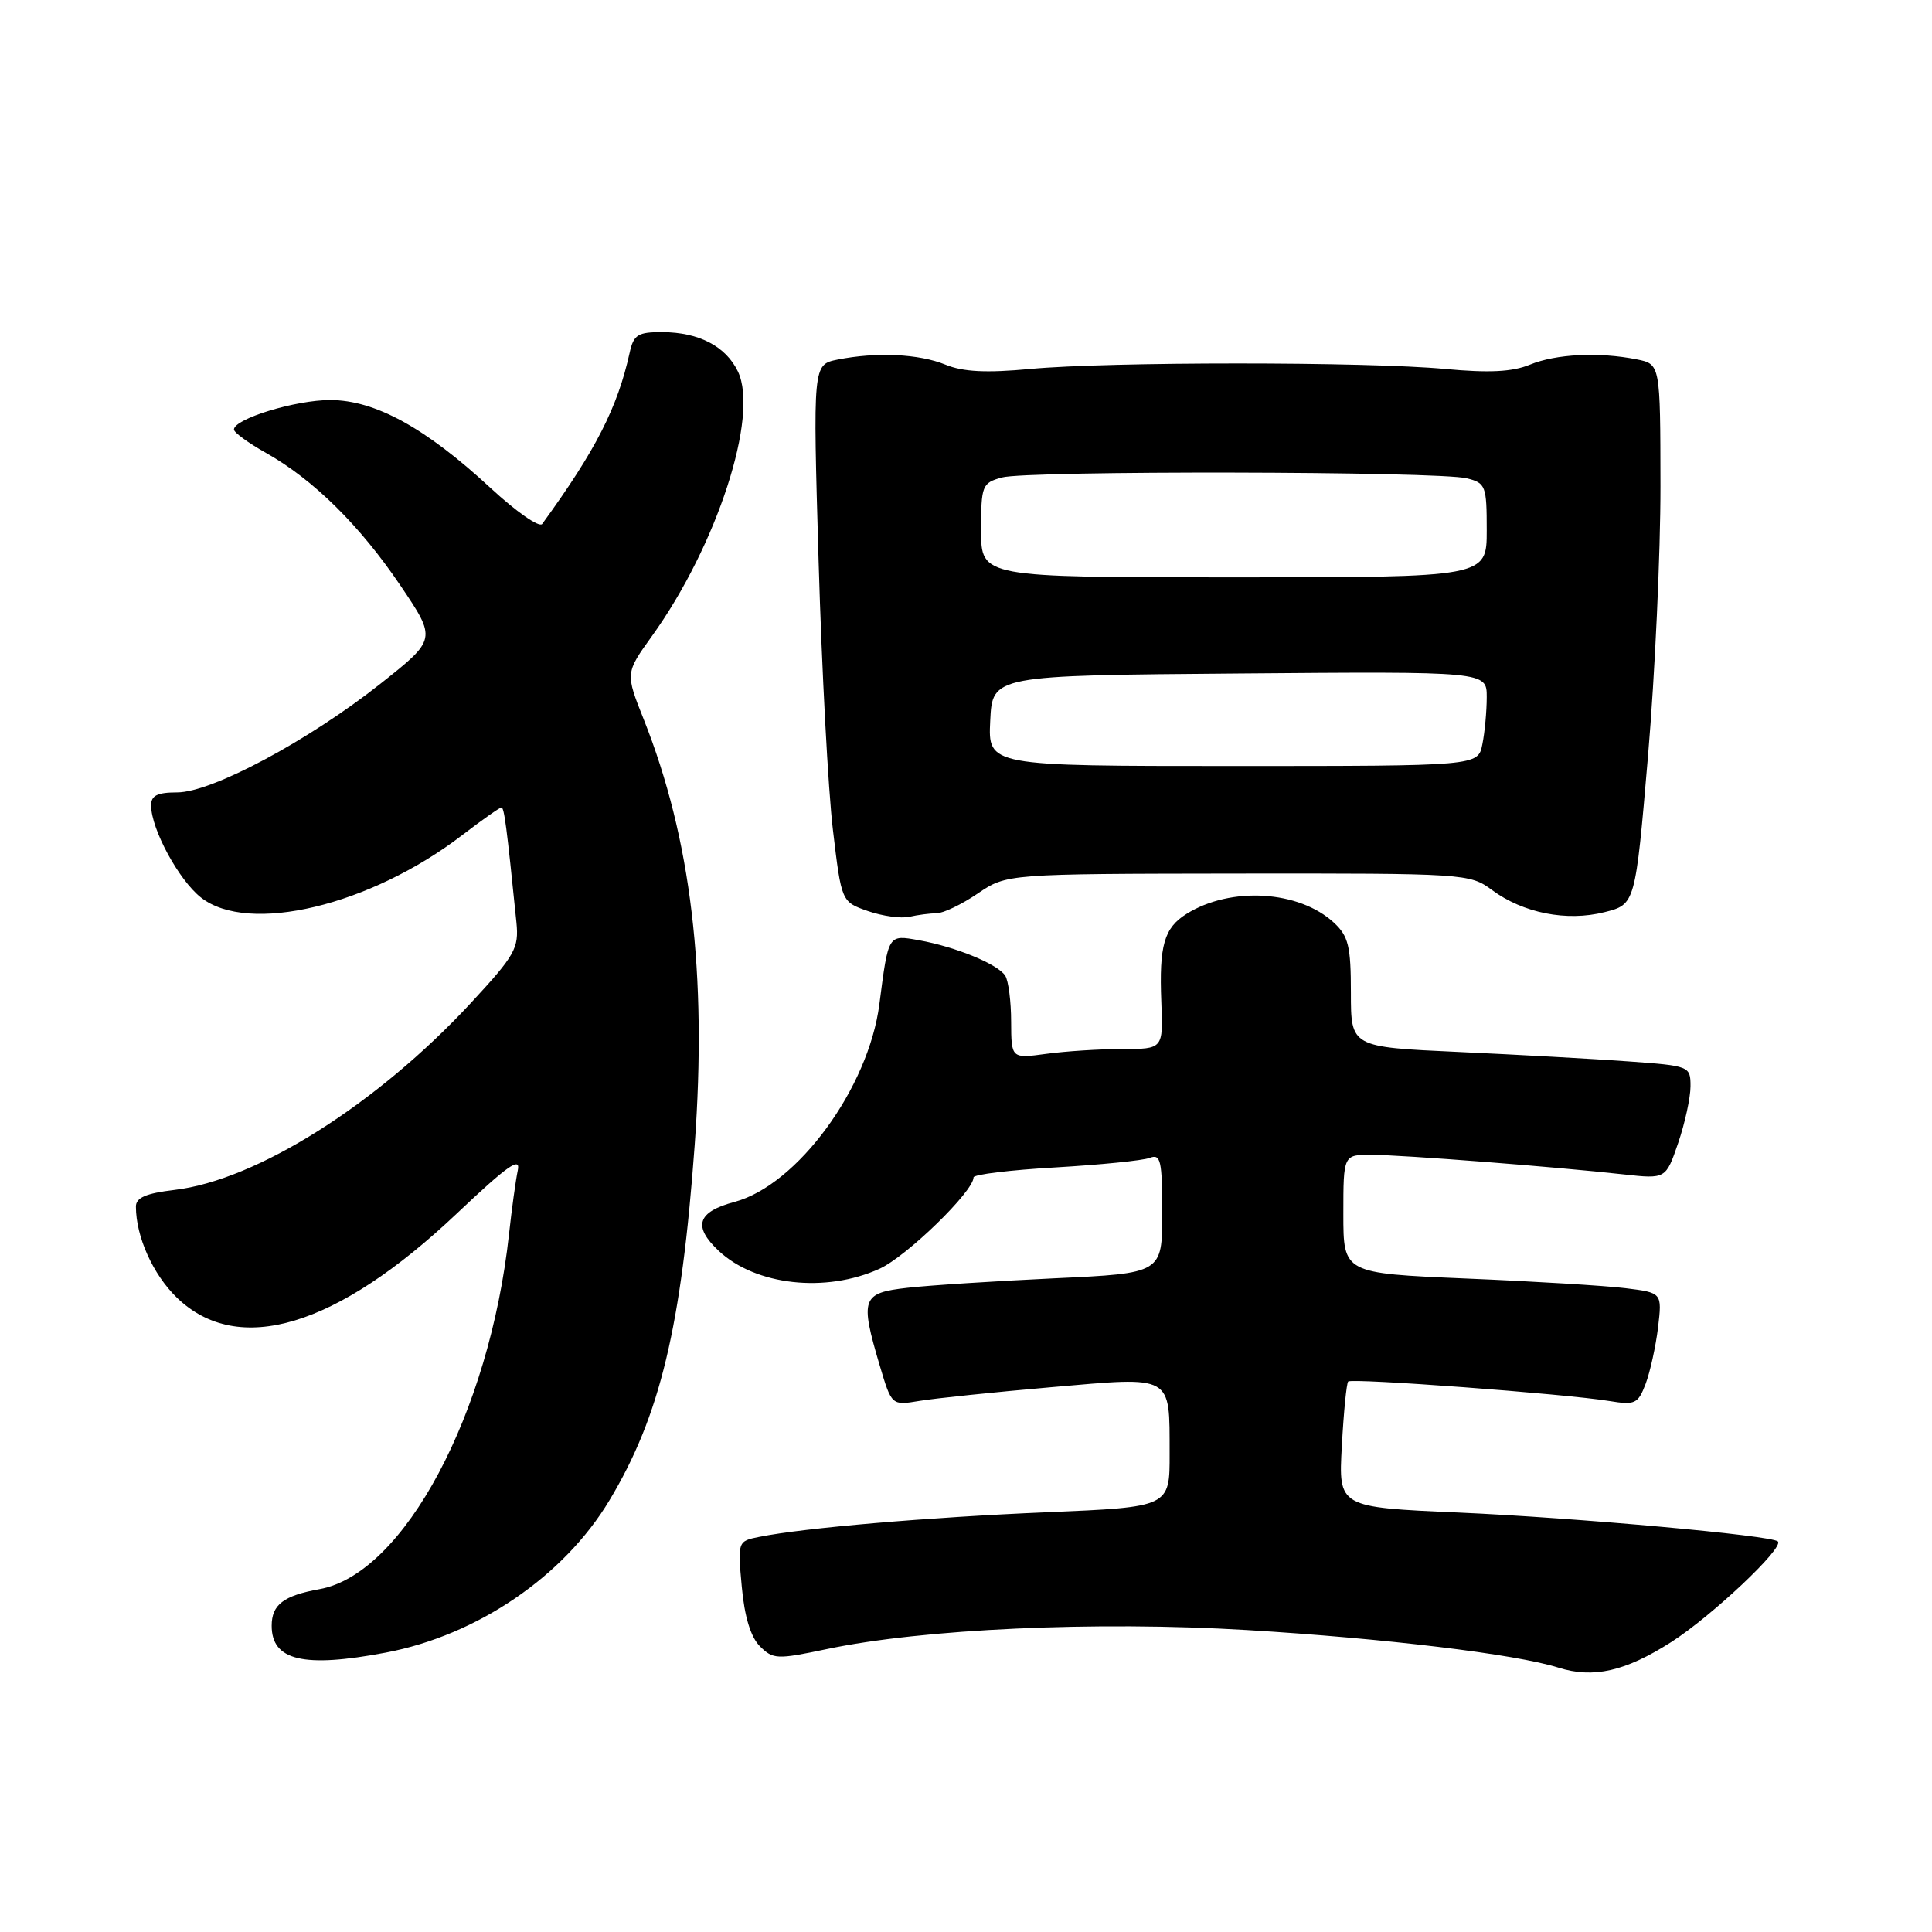<?xml version="1.0" encoding="UTF-8" standalone="no"?>
<!DOCTYPE svg PUBLIC "-//W3C//DTD SVG 1.1//EN" "http://www.w3.org/Graphics/SVG/1.1/DTD/svg11.dtd" >
<svg xmlns="http://www.w3.org/2000/svg" xmlns:xlink="http://www.w3.org/1999/xlink" version="1.1" viewBox="0 0 256 256">
 <g >
 <path fill="currentColor"
d=" M 221.45 217.58 C 226.81 214.15 236.42 205.09 235.58 204.25 C 234.78 203.45 208.87 201.11 193.27 200.42 C 177.35 199.72 177.35 199.72 177.80 191.61 C 178.04 187.15 178.42 183.30 178.64 183.06 C 179.08 182.58 207.42 184.69 213.23 185.64 C 216.65 186.20 217.04 186.02 218.05 183.38 C 218.65 181.79 219.39 178.43 219.70 175.90 C 220.24 171.29 220.24 171.29 215.37 170.69 C 212.69 170.36 203.19 169.78 194.25 169.41 C 178.00 168.72 178.00 168.72 178.00 160.86 C 178.00 153.00 178.00 153.00 181.75 153.02 C 185.80 153.03 206.00 154.60 215.12 155.61 C 220.73 156.23 220.73 156.23 222.37 151.44 C 223.27 148.80 224.00 145.43 224.00 143.94 C 224.00 141.27 223.90 141.23 215.75 140.64 C 211.21 140.31 201.09 139.75 193.25 139.39 C 179.00 138.74 179.00 138.74 179.00 131.55 C 179.00 125.37 178.68 124.05 176.75 122.26 C 172.13 117.98 163.07 117.44 157.23 121.09 C 154.25 122.95 153.58 125.26 153.88 132.75 C 154.13 139.00 154.13 139.00 148.70 139.00 C 145.72 139.00 141.19 139.29 138.64 139.64 C 134.00 140.27 134.00 140.27 133.98 135.39 C 133.98 132.70 133.62 129.95 133.20 129.29 C 132.23 127.76 126.63 125.46 121.78 124.59 C 117.65 123.85 117.73 123.72 116.52 133.07 C 115.09 144.16 105.66 157.03 97.33 159.26 C 92.38 160.58 91.77 162.50 95.25 165.76 C 100.13 170.33 109.41 171.36 116.54 168.12 C 120.12 166.50 129.00 157.87 129.00 156.01 C 129.00 155.62 133.87 155.03 139.83 154.69 C 145.79 154.34 151.41 153.78 152.33 153.43 C 153.80 152.86 154.00 153.73 154.00 160.75 C 154.00 168.72 154.00 168.72 139.75 169.38 C 131.91 169.75 123.14 170.31 120.25 170.64 C 114.18 171.32 113.93 172.03 116.57 180.94 C 118.15 186.24 118.15 186.24 121.82 185.63 C 123.85 185.29 131.72 184.47 139.32 183.81 C 155.55 182.40 154.96 182.07 154.98 192.60 C 155.00 199.69 155.00 199.69 138.75 200.38 C 123.01 201.04 106.53 202.45 100.62 203.64 C 97.75 204.21 97.74 204.24 98.29 210.25 C 98.65 214.22 99.47 216.91 100.69 218.14 C 102.44 219.88 102.95 219.90 109.52 218.52 C 122.25 215.83 145.27 214.79 165.23 215.99 C 183.49 217.09 200.84 219.18 206.50 220.97 C 211.13 222.43 215.35 221.47 221.45 217.58 Z  M 51.11 218.98 C 63.25 216.68 74.71 208.88 80.76 198.79 C 87.46 187.64 90.30 175.82 92.05 151.73 C 93.70 128.93 91.58 111.15 85.31 95.35 C 82.86 89.19 82.86 89.19 86.39 84.28 C 95.00 72.30 100.59 55.09 97.78 49.23 C 96.18 45.89 92.61 44.03 87.77 44.01 C 84.51 44.00 83.96 44.35 83.43 46.75 C 81.82 54.03 78.94 59.66 71.84 69.43 C 71.46 69.94 68.38 67.79 64.99 64.65 C 56.40 56.70 49.70 53.02 43.77 53.01 C 39.17 53.00 31.00 55.50 31.00 56.92 C 31.00 57.31 32.91 58.70 35.24 60.01 C 41.52 63.54 47.68 69.62 53.07 77.60 C 57.86 84.70 57.86 84.70 50.41 90.60 C 40.85 98.16 28.06 105.00 23.47 105.00 C 20.82 105.00 20.01 105.42 20.02 106.75 C 20.06 109.92 23.70 116.62 26.62 118.92 C 32.91 123.88 49.05 120.02 61.26 110.65 C 63.88 108.64 66.21 107.00 66.44 107.00 C 66.81 107.00 67.13 109.40 68.43 122.23 C 68.77 125.65 68.26 126.56 62.42 132.87 C 49.97 146.31 34.02 156.38 23.13 157.67 C 19.33 158.12 18.00 158.70 18.01 159.89 C 18.02 163.88 20.26 168.86 23.43 171.94 C 31.55 179.80 44.60 175.88 60.54 160.79 C 67.24 154.45 69.01 153.20 68.61 155.08 C 68.33 156.41 67.81 160.20 67.45 163.50 C 64.87 187.29 53.53 208.55 42.34 210.57 C 37.57 211.43 36.00 212.63 36.00 215.42 C 36.00 220.04 40.24 221.04 51.11 218.98 Z  M 124.11 121.01 C 125.00 121.01 127.45 119.83 129.56 118.39 C 133.40 115.79 133.40 115.79 164.05 115.75 C 194.13 115.72 194.76 115.76 197.69 117.93 C 201.83 120.99 207.59 122.13 212.59 120.87 C 216.69 119.84 216.69 119.84 218.37 100.17 C 219.29 89.35 220.03 73.24 220.02 64.38 C 220.00 48.25 220.00 48.25 216.88 47.62 C 211.86 46.62 206.18 46.90 202.72 48.32 C 200.38 49.28 197.31 49.43 191.50 48.89 C 181.17 47.92 146.83 47.92 136.50 48.89 C 130.69 49.43 127.62 49.28 125.28 48.32 C 121.78 46.89 116.14 46.62 110.98 47.65 C 107.71 48.31 107.71 48.31 108.47 74.40 C 108.89 88.76 109.74 104.78 110.37 110.00 C 111.50 119.50 111.50 119.50 115.00 120.72 C 116.92 121.39 119.40 121.73 120.50 121.48 C 121.60 121.23 123.22 121.02 124.11 121.01 Z  M 131.21 95.50 C 131.50 89.50 131.50 89.50 164.25 89.24 C 197.00 88.97 197.00 88.97 197.00 92.36 C 197.00 94.23 196.74 97.04 196.42 98.62 C 195.85 101.50 195.85 101.50 163.38 101.50 C 130.92 101.50 130.92 101.50 131.21 95.50 Z  M 130.00 70.27 C 130.00 64.32 130.13 64.00 132.75 63.27 C 136.07 62.34 190.61 62.44 194.36 63.38 C 196.86 64.00 197.00 64.37 197.00 70.27 C 197.00 76.50 197.00 76.50 163.50 76.50 C 130.00 76.50 130.00 76.50 130.00 70.27 Z "/>
</g>
</svg>